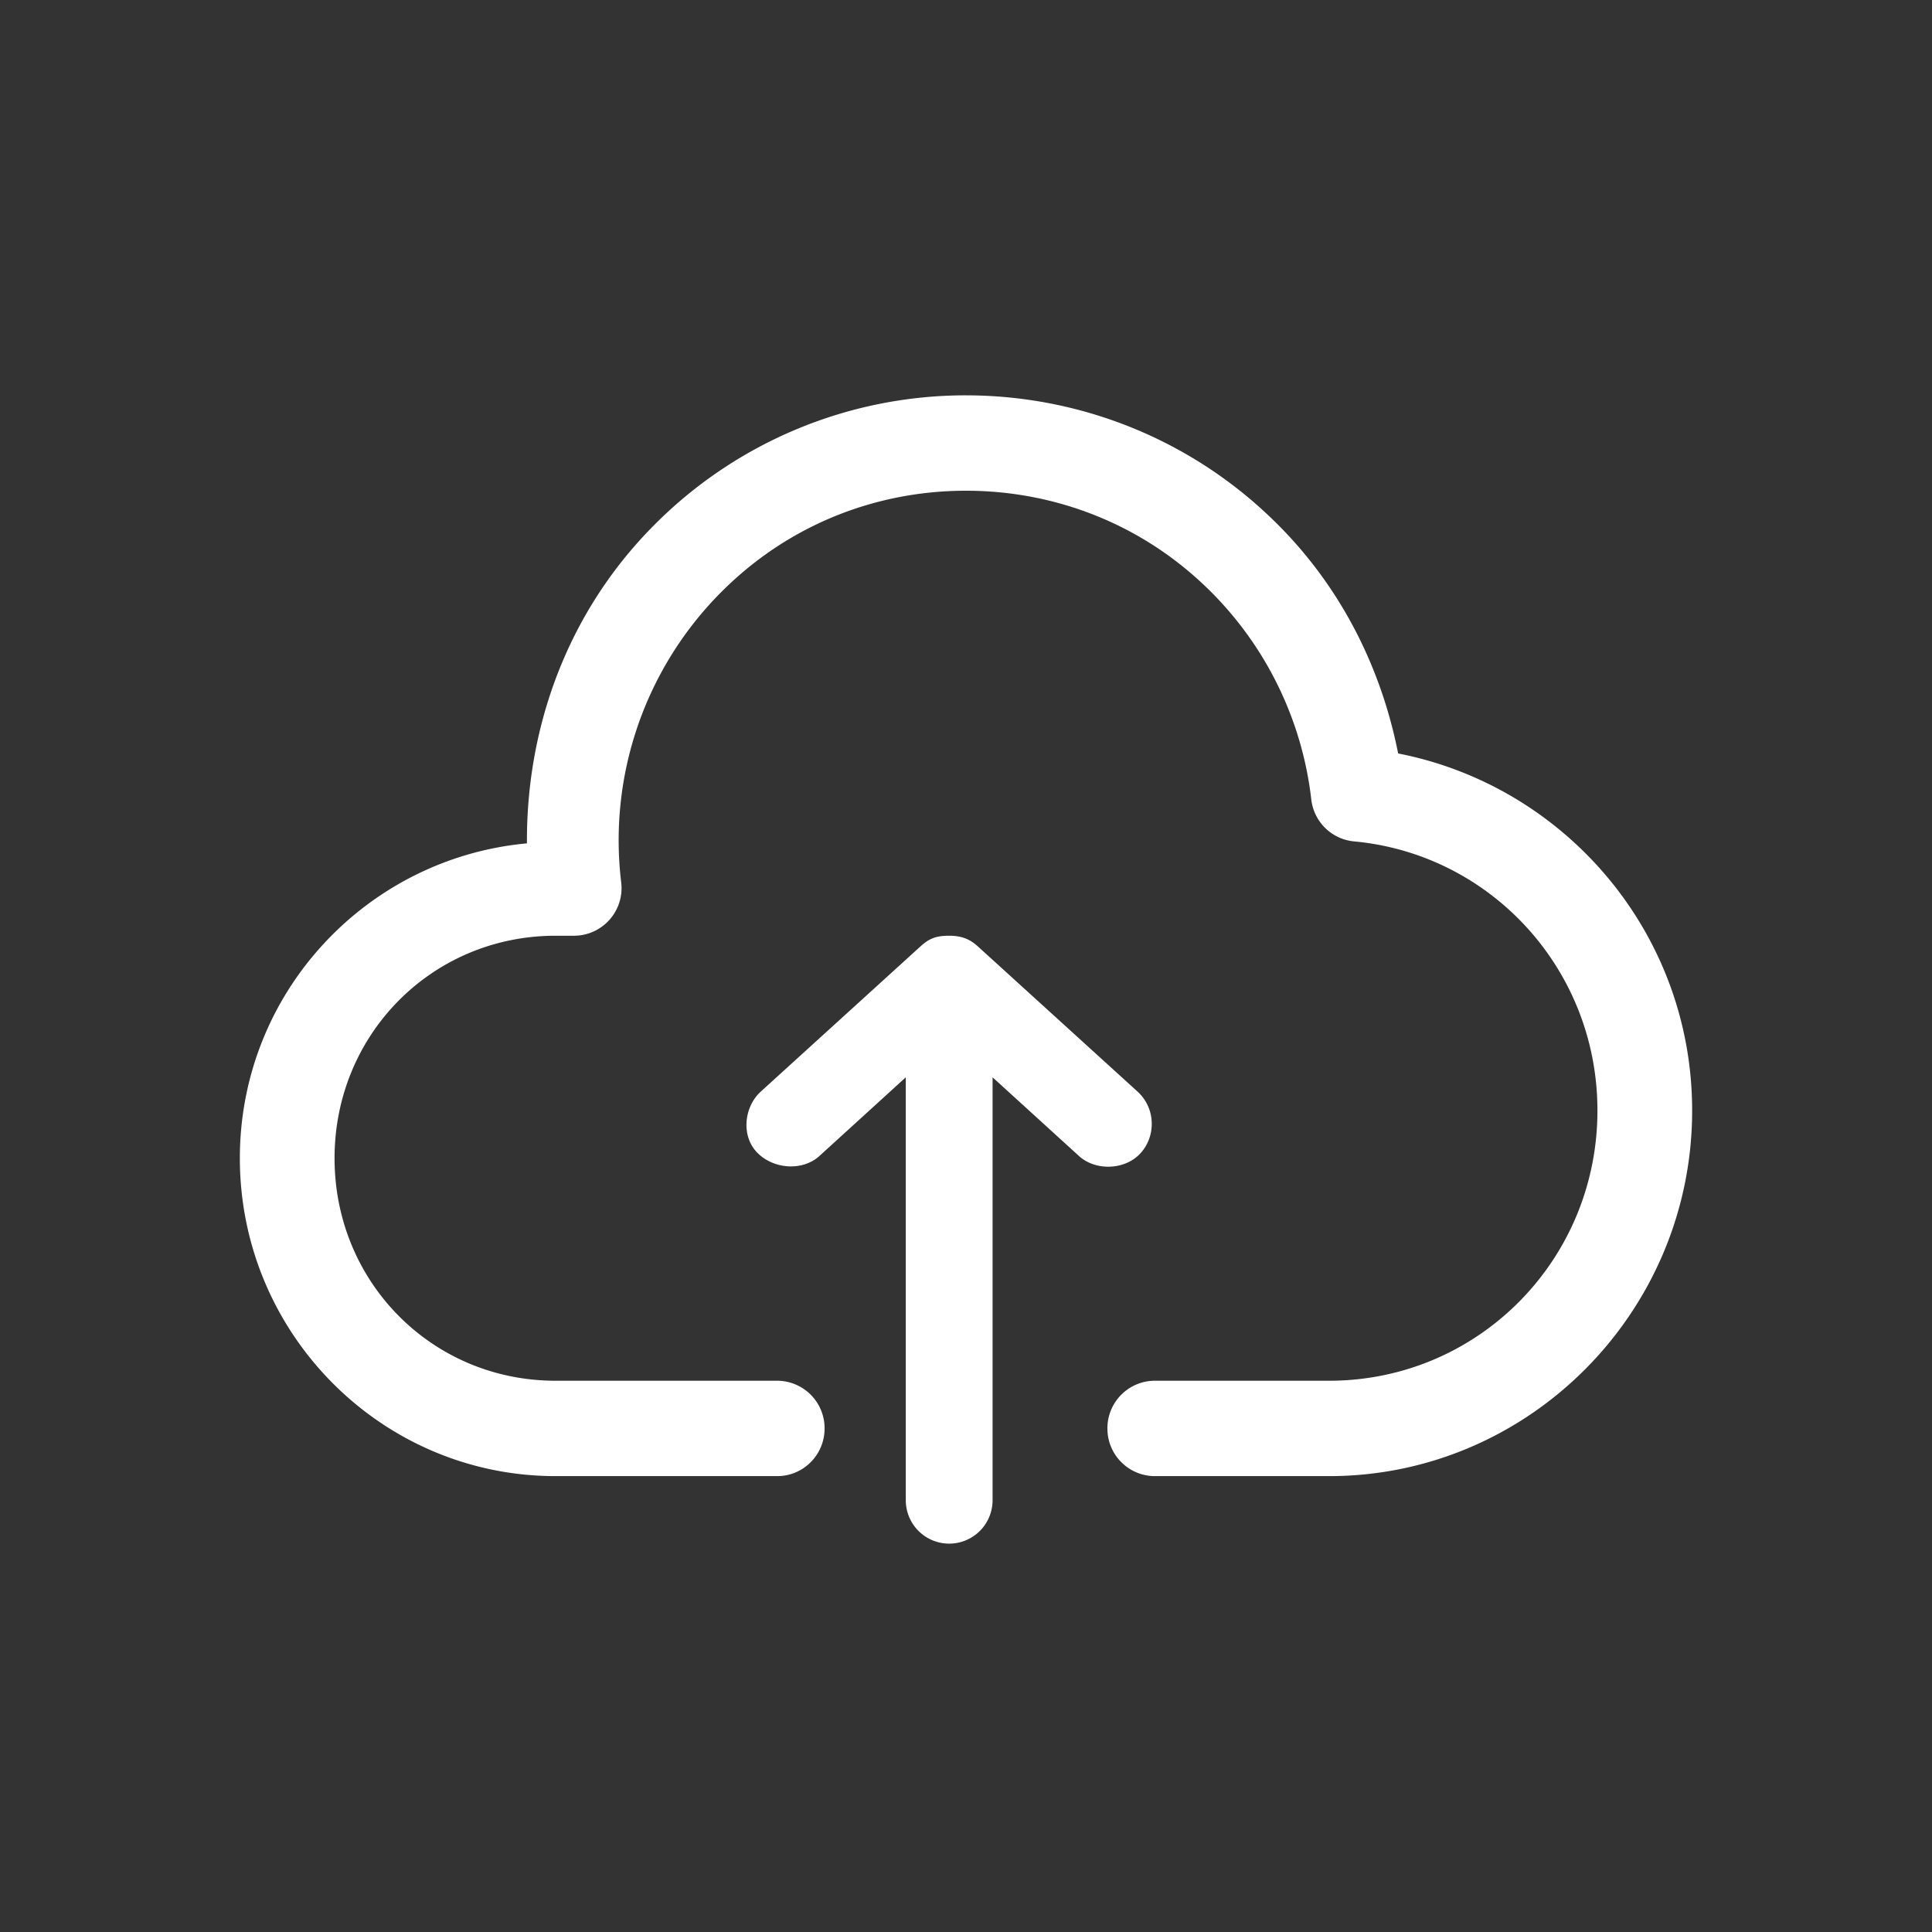<svg width="550" height="550" viewBox="0 0 550 550" xmlns="http://www.w3.org/2000/svg">
 <rect x="0" y="0" width="550" height="550" fill="#333333" stroke="none"/>
 <!-- Created with Method Draw - http://github.com/duopixel/Method-Draw/ -->

 <g>
  <title>background</title>
  <rect fill="none" id="canvas_background" height="552" width="552" y="-1" x="-1"/>
  <g display="none" overflow="visible" y="0" x="0" height="100%" width="100%" id="canvasGrid">
   <rect fill="url(#gridpattern)" stroke-width="0" y="0" x="0" height="100%" width="100%"/>
  </g>
 </g>
 <g>
  <title>Layer 1</title>
  <g id="svg_5">
   <path id="svg_4" d="m270.212,266.384c4.115,0 6.298,1.327 8.365,3.221l45.315,41.199c5.23,4.865 5.144,12.749 0.769,17.518c-4.365,4.769 -12.711,5.115 -17.499,0.769l-24.595,-22.403l0,120.397a12.355,12.355 0 1 1 -24.71,0l0,-120.397l-24.595,22.403c-4.798,4.346 -12.884,3.75 -17.509,-0.769c-4.875,-4.769 -3.981,-13.124 0.769,-17.518l45.315,-41.199c2.452,-2.24 4.25,-3.221 8.365,-3.221m4.798,-153.837c32.171,0 64.515,12.355 89.033,37.046c18.239,18.364 29.296,41.151 33.988,64.9c47.593,9.298 83.697,51.151 83.697,101.657c0,57.314 -46.44,104.071 -103.359,104.071l-49.43,0a13.528,13.528 0 0 1 -13.672,-13.384a13.528,13.528 0 0 1 13.288,-13.768l49.814,0c42.353,0 76.399,-34.277 76.399,-76.918c0,-40.267 -30.421,-73.073 -69.38,-76.63a13.528,13.528 0 0 1 -12.076,-11.884a99.657,99.657 0 0 0 -28.364,-58.958c-19.355,-19.48 -44.603,-28.979 -69.938,-28.979s-50.43,9.48 -69.803,28.979a100.013,100.013 0 0 0 -28.364,82.437a13.557,13.557 0 0 1 -13.336,15.268l-5.336,0c-35.094,0 -62.919,28.018 -62.919,63.342s27.825,63.342 62.919,63.342l62.91,0a13.528,13.528 0 0 1 13.672,13.384c0.106,7.5 -5.836,13.663 -13.288,13.768l-63.294,0c-49.564,0 -89.879,-40.594 -89.879,-90.495c0,-47.093 36.036,-85.428 81.726,-89.639c-0.202,-32.758 11.345,-65.573 36.104,-90.495a124.944,124.944 0 0 1 88.889,-37.046" fill-rule="evenodd" fill="#ffffff"/>
  </g>
 </g>
</svg>